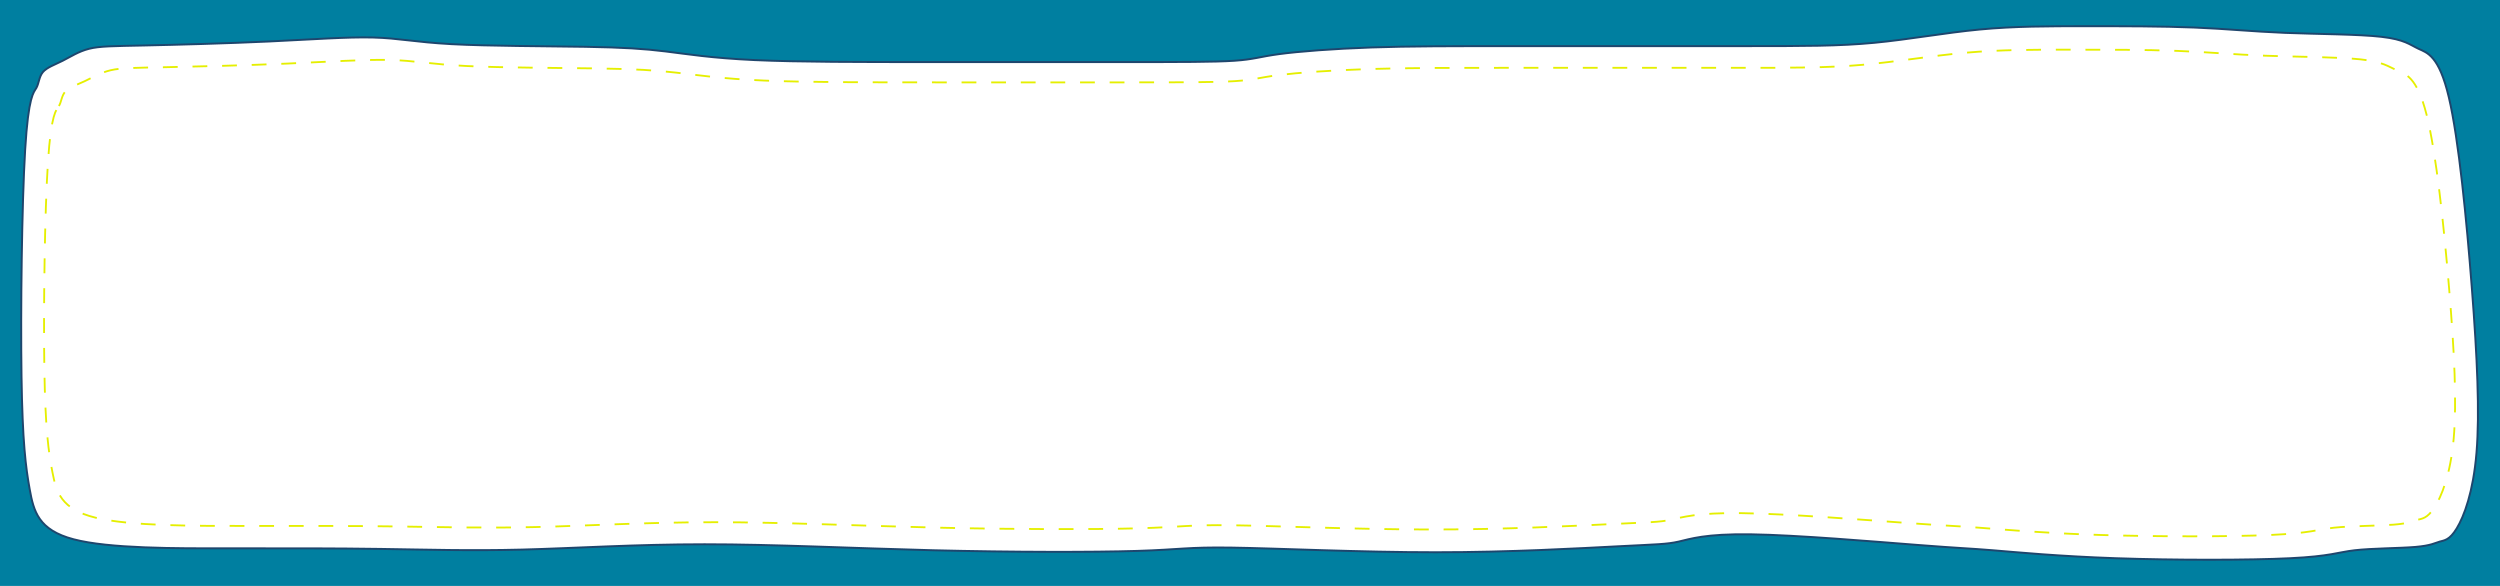 <?xml version="1.0" encoding="UTF-8" standalone="no"?>
<svg
   xmlns:dc="http://purl.org/dc/elements/1.1/"
   xmlns:cc="http://creativecommons.org/ns#"
   xmlns:rdf="http://www.w3.org/1999/02/22-rdf-syntax-ns#"
   xmlns:svg="http://www.w3.org/2000/svg"
   xmlns="http://www.w3.org/2000/svg"
   xmlns:sodipodi="http://sodipodi.sourceforge.net/DTD/sodipodi-0.dtd"
   xmlns:inkscape="http://www.inkscape.org/namespaces/inkscape"
   sodipodi:docname="bb.svg"
   inkscape:version="1.0 (4035a4fb49, 2020-05-01)"
   id="svg8"
   version="1.1"
   viewBox="0 0 338.667 79.375"
   height="300"
   width="1280">
  <defs
     id="defs2">
    <inkscape:path-effect
       effect="bspline"
       id="path-effect867"
       is_visible="true"
       lpeversion="1"
       weight="33.333"
       steps="2"
       helper_size="0"
       apply_no_weight="true"
       apply_with_weight="true"
       only_selected="false" />
    <inkscape:path-effect
       effect="bspline"
       id="path-effect853"
       is_visible="true"
       lpeversion="1"
       weight="33.333"
       steps="2"
       helper_size="0"
       apply_no_weight="true"
       apply_with_weight="true"
       only_selected="false" />
    <inkscape:path-effect
       effect="bspline"
       id="path-effect849"
       is_visible="true"
       lpeversion="1"
       weight="33.333"
       steps="2"
       helper_size="0"
       apply_no_weight="true"
       apply_with_weight="true"
       only_selected="false" />
    <inkscape:path-effect
       only_selected="false"
       apply_with_weight="true"
       apply_no_weight="true"
       helper_size="0"
       steps="2"
       weight="33.333"
       lpeversion="1"
       is_visible="true"
       id="path-effect845"
       effect="bspline" />
  </defs>
  <sodipodi:namedview
     inkscape:window-maximized="1"
     inkscape:window-y="-8"
     inkscape:window-x="-8"
     inkscape:window-height="1017"
     inkscape:window-width="1920"
     units="px"
     showgrid="false"
     inkscape:document-rotation="0"
     inkscape:current-layer="layer1"
     inkscape:document-units="px"
     inkscape:cy="2.4030108"
     inkscape:cx="676.60484"
     inkscape:zoom="0.7"
     inkscape:pageshadow="2"
     inkscape:pageopacity="0.0"
     borderopacity="1.0"
     bordercolor="#666666"
     pagecolor="#ffffff"
     id="base" />
  <g
     id="layer1"
     inkscape:groupmode="layer"
     inkscape:label="Layer 1">
    <g
       transform="matrix(1.002,0,0,1.01,-0.396,-0.397)"
       id="g872">
      <path
         id="rect833"
         style="fill:#007fa0;fill-opacity:1;fill-rule:evenodd;stroke:none;stroke-width:0.262;paint-order:stroke fill markers"
         d="M 0.131,0.131 V 79.244 H 338.535 V 0.131 Z M 282.382,3.907 c 4.989,0 10.334,-4.77e-5 14.7,0.178 4.366,0.178 7.751,0.535 12.205,0.713 4.454,0.178 9.978,0.178 13.096,0.535 3.118,0.358 3.831,1.07 4.989,1.604 1.158,0.534 2.762,0.89 4.097,6.504 1.335,5.614 2.404,16.483 3.117,25.659 0.713,9.176 1.069,16.66 0.623,22.004 -0.446,5.345 -1.693,8.552 -2.672,10.155 -0.978,1.603 -1.691,1.603 -2.316,1.781 -0.625,0.178 -1.159,0.534 -3.296,0.713 -2.137,0.178 -5.879,0.178 -8.196,0.445 -2.317,0.267 -3.208,0.802 -8.731,1.069 -5.523,0.268 -15.679,0.268 -23.519,5.17e-4 -7.84,-0.267 -13.364,-0.802 -16.66,-1.069 -3.296,-0.267 -4.365,-0.268 -10.156,-0.713 -5.791,-0.445 -16.303,-1.336 -22.54,-1.425 -6.237,-0.089 -8.197,0.623 -9.8,0.98 -1.603,0.357 -2.851,0.357 -8.107,0.624 -5.256,0.267 -14.522,0.802 -24.767,0.802 -10.245,1.37e-4 -21.47,-0.535 -27.529,-0.624 -6.059,-0.089 -6.95,0.267 -12.829,0.445 -5.879,0.178 -16.748,0.179 -27.528,-0.088 -10.78,-0.267 -21.471,-0.802 -30.914,-0.802 -9.444,-1.49e-4 -17.64,0.534 -24.678,0.713 -7.038,0.178 -12.918,2.47e-4 -19.065,-0.089 -6.147,-0.089 -12.562,-0.089 -20.225,-0.079 -7.663,0.011 -16.561,0.033 -21.332,-1.213 C 5.579,71.483 4.946,68.967 4.411,66.022 3.876,63.077 3.435,59.687 3.303,50.864 3.171,42.04 3.35,27.786 3.796,20.479 4.242,13.172 4.954,12.816 5.31,12.194 5.666,11.572 5.666,10.68 6.201,10.055 6.736,9.43 7.806,9.073 8.874,8.539 9.943,8.005 11.012,7.292 12.438,6.936 13.865,6.58 15.647,6.58 19.923,6.491 24.199,6.401 30.97,6.223 36.761,5.956 42.551,5.688 47.362,5.332 50.837,5.422 c 3.475,0.09 5.613,0.624 10.602,0.891 4.989,0.267 12.828,0.267 18.085,0.356 5.256,0.089 7.929,0.267 10.869,0.624 2.94,0.357 6.147,0.891 12.027,1.158 5.88,0.267 14.432,0.267 23.698,0.267 h 26.549 c 7.305,0 11.938,1.587e-4 14.61,-0.178 2.672,-0.178 3.385,-0.535 6.058,-0.891 2.673,-0.356 7.306,-0.712 12.473,-0.89 5.167,-0.178 10.869,-0.178 19.956,-0.178 h 30.112 c 8.553,0 13.185,1.932e-4 17.907,-0.445 4.721,-0.446 9.532,-1.337 14.254,-1.782 4.722,-0.445 9.355,-0.445 14.344,-0.445 z" />
      <path
         style="fill:none;stroke:#1e466d;stroke-width:0.265px;stroke-linecap:butt;stroke-linejoin:miter;stroke-opacity:1"
         d="M 5.31,12.193 C 5.666,11.571 5.666,10.68 6.201,10.055 6.737,9.43 7.806,9.073 8.874,8.539 9.943,8.004 11.012,7.292 12.438,6.936 13.865,6.579 15.647,6.579 19.923,6.49 24.199,6.401 30.97,6.223 36.761,5.956 42.552,5.688 47.362,5.332 50.837,5.422 c 3.475,0.09 5.613,0.624 10.602,0.891 4.989,0.267 12.829,0.267 18.085,0.356 5.256,0.089 7.929,0.267 10.869,0.624 2.94,0.357 6.147,0.891 12.027,1.158 5.88,0.267 14.432,0.267 23.698,0.267 9.265,0 19.243,0 26.549,0 7.305,0 11.938,0 14.61,-0.178 2.672,-0.178 3.385,-0.535 6.058,-0.891 2.673,-0.356 7.306,-0.713 12.473,-0.891 5.167,-0.178 10.869,-0.178 19.956,-0.178 9.087,0 21.56,0 30.112,0 8.553,0 13.185,0 17.907,-0.446 4.721,-0.446 9.532,-1.337 14.254,-1.782 4.722,-0.445 9.355,-0.445 14.344,-0.445 4.989,0 10.334,0 14.7,0.178 4.366,0.178 7.751,0.535 12.205,0.713 4.454,0.178 9.978,0.178 13.096,0.536 3.118,0.358 3.831,1.07 4.989,1.604 1.158,0.534 2.762,0.89 4.097,6.504 1.335,5.614 2.404,16.483 3.117,25.659 0.713,9.176 1.069,16.66 0.623,22.004 -0.446,5.345 -1.693,8.552 -2.671,10.155 -0.978,1.603 -1.691,1.603 -2.316,1.781 -0.625,0.178 -1.159,0.534 -3.296,0.713 -2.137,0.178 -5.879,0.178 -8.196,0.445 -2.317,0.267 -3.208,0.802 -8.731,1.069 -5.523,0.268 -15.679,0.268 -23.519,3.77e-4 -7.84,-0.267 -13.363,-0.802 -16.66,-1.069 -3.296,-0.267 -4.366,-0.267 -10.156,-0.713 -5.791,-0.445 -16.303,-1.336 -22.54,-1.426 -6.237,-0.089 -8.197,0.623 -9.8,0.98 -1.603,0.357 -2.85,0.357 -8.107,0.624 -5.256,0.267 -14.522,0.802 -24.767,0.802 -10.245,1.38e-4 -21.471,-0.534 -27.529,-0.624 -6.059,-0.089 -6.95,0.267 -12.829,0.445 -5.879,0.178 -16.748,0.178 -27.528,-0.089 -10.78,-0.267 -21.471,-0.802 -30.914,-0.802 -9.444,-1.5e-4 -17.64,0.534 -24.678,0.713 -7.038,0.178 -12.918,1.22e-4 -19.065,-0.089 -6.147,-0.089 -12.562,-0.089 -20.225,-0.078 -7.663,0.011 -16.56,0.032 -21.332,-1.214 C 5.579,71.483 4.947,68.967 4.411,66.022 3.876,63.077 3.435,59.687 3.303,50.864 3.171,42.04 3.35,27.785 3.796,20.478 4.242,13.172 4.954,12.815 5.31,12.193 Z"
         id="path843"
         inkscape:path-effect="#path-effect845"
         inkscape:original-d="m 5.6659126,12.459358 c 0.00265,-0.888252 0.00265,-1.779151 0,-2.6726947 1.0717239,-0.353713 2.1408019,-0.710073 3.2072341,-1.0690778 1.0717242,-0.7100731 2.1408023,-1.4227918 3.2072343,-2.1381563 1.784443,0.00265 3.566239,0.00265 5.345391,0 6.773473,-0.1755339 13.544301,-0.3537135 20.312483,-0.534539 4.813498,-0.3537136 9.624348,-0.7100729 14.432555,-1.0690781 2.140802,0.5371849 4.278958,1.0717239 6.414468,1.6036171 7.842552,0.00265 15.682458,0.00265 23.519717,0 2.675343,0.1808255 5.348036,0.3590052 8.018087,0.534539 3.20988,0.5371849 6.417114,1.0717239 9.621703,1.6036173 8.555265,0.00265 17.107895,0.00265 25.657875,0 9.98071,0.00265 19.95877,0.00265 29.93418,0 4.63532,0.00265 9.26799,0.00265 13.89802,0 0.71536,-0.3537137 1.42808,-0.7100731 2.13816,-1.0690783 4.63531,-0.3537135 9.26799,-0.7100728 13.89801,-1.069078 5.7044,0.00265 11.40615,0.00265 17.10525,0 12.47522,0.00265 24.9478,0.00265 37.41774,0 4.63531,0.00265 9.26798,0.00265 13.89801,0 4.8135,-0.8882526 9.62435,-1.7791509 14.43254,-2.6726951 4.63534,0.00265 9.26801,0.00265 13.89804,0 5.34802,0.00265 10.69342,0.00265 16.03615,0 3.38807,0.3590051 6.77349,0.7153645 10.15625,1.069078 5.52622,0.00265 11.04979,0.00265 16.57072,0 0.71535,0.7153645 1.42809,1.4280832 2.13815,2.1381561 1.60626,0.3590052 3.20987,0.7153645 4.81086,1.0690781 1.07173,10.8716057 2.1408,21.7405677 3.20723,32.6068807 0.35901,7.486192 0.71535,14.969739 1.06908,22.450642 -1.24463,3.20988 -2.49188,6.417114 -3.74177,9.621702 -0.71009,0.0026 -1.4228,0.0026 -2.13818,0 -0.53189,0.359006 -1.06643,0.715365 -1.60361,1.069078 -3.73912,0.0026 -7.48091,0.0026 -11.22532,0 -0.88826,0.537184 -1.77913,1.071724 -2.67269,1.603616 -10.15359,0.0026 -20.30984,0.0026 -30.46872,0 -5.52093,-0.531892 -11.04451,-1.066432 -16.57073,-1.603616 -1.06643,0.0026 -2.1355,0.0026 -3.20722,0 -10.50996,-0.888253 -21.02255,-1.779151 -31.5378,-2.672696 -1.95733,0.715364 -3.91731,1.428083 -5.87993,2.138156 -1.24461,0.0026 -2.49187,0.0026 -3.74178,0 -9.26269,0.537186 -18.52804,1.071724 -27.79603,1.603618 -11.22267,-0.531894 -22.44799,-1.066432 -33.67596,-1.603618 -0.88825,0.359005 -1.77915,0.715365 -2.67269,1.069078 -10.86632,0.0026 -21.73528,0.0026 -32.60688,0 C 115.7836,73.933995 105.09282,73.399455 94.399394,72.862271 86.205775,73.399455 78.00951,73.933995 69.810599,74.465887 63.933314,74.290355 58.053384,74.112174 52.17081,73.931349 c -6.411822,0.0026 -12.826291,0.0026 -19.243405,0 -8.908635,0.02189 -17.806163,0.04349 -26.7167811,0.06485 C 5.5790543,71.482698 4.9466898,68.966822 4.316134,66.45893 3.8762681,63.076541 3.4352952,59.687413 2.9932173,56.29156 3.1740428,42.039832 3.3522225,27.785455 3.5277562,13.528436 4.243121,13.174723 4.9558397,12.818363 5.6659126,12.459358 Z"
         sodipodi:nodetypes="cccccccccccccccccccccccccccccccccccccccccccccccccccc" />
      <path
         sodipodi:nodetypes="cccccccccccccccccccccccccccccccccccccccccccccccccccc"
         inkscape:original-d="m 8.7111791,14.851726 c 0.00258,-0.810212 0.00258,-1.62284 0,-2.43788 1.0517851,-0.322638 2.1009749,-0.647688 3.1475679,-0.975153 1.051786,-0.647689 2.100975,-1.29779 3.147567,-1.9503057 1.751245,0.0024 3.499894,0.0024 5.245949,0 6.647459,-0.160111 13.292326,-0.322636 19.934594,-0.487575 4.723948,-0.3226381 9.445299,-0.6476887 14.164056,-0.975153 2.100975,0.4899896 4.199354,0.977565 6.295135,1.462728 7.696652,0.0024 15.390707,0.0024 23.082164,0 2.625571,0.164939 5.248541,0.327465 7.86892,0.487577 3.150165,0.4899897 6.297732,0.9775667 9.442708,1.4627287 8.39611,0.0024 16.78963,0.0024 25.18054,0 9.79503,0.0024 19.58747,0.0024 29.37729,0 4.54909,0.0024 9.09558,0.0024 13.63947,0 0.70206,-0.322637 1.40151,-0.647689 2.0984,-0.975153 4.54907,-0.322637 9.09555,-0.6476877 13.63945,-0.9751527 5.59827,0.0024 11.19394,0.0024 16.78702,0 12.24314,0.0024 24.48369,0.0024 36.72163,0 4.54908,0.0024 9.09556,0.0024 13.63946,0 4.72396,-0.8102131 9.4453,-1.62284 14.16404,-2.4378805 4.5491,0.00242 9.09559,0.00242 13.63948,0 5.24854,0.00242 10.49448,0.00242 15.73783,0 3.32503,0.3274642 6.64746,0.6525151 9.96731,0.9751525 5.4234,0.00242 10.8442,0.00242 16.26243,0 0.70205,0.6525149 1.40152,1.302617 2.09837,1.950305 1.57639,0.3274637 3.15015,0.6525147 4.72137,0.9751527 1.05179,9.916463 2.10097,19.830516 3.14756,29.742152 0.35232,6.82848 0.70205,13.654548 1.04919,20.478205 -1.22148,2.927871 -2.44552,5.853328 -3.67216,8.776372 -0.69688,0.0024 -1.39633,0.0024 -2.0984,0 -0.52199,0.327465 -1.04659,0.652515 -1.57378,0.975151 -3.66956,0.0024 -7.34174,0.0024 -11.01648,0 -0.87173,0.48999 -1.74604,0.977567 -2.62298,1.462729 -9.96469,0.0024 -19.932,0.0024 -29.90188,0 -5.41822,-0.485162 -10.83904,-0.972739 -16.26246,-1.462729 -1.04659,0.0024 -2.09576,0.0024 -3.14754,0 -10.31444,-0.810213 -20.63147,-1.62284 -30.95109,-2.437881 -1.92091,0.652515 -3.84442,1.302617 -5.77054,1.950305 -1.22145,0.0024 -2.44552,0.0024 -3.67216,0 -9.09038,0.489991 -18.18336,0.977566 -27.27894,1.462729 -11.01388,-0.485163 -22.03036,-0.972738 -33.04945,-1.462729 -0.87172,0.327465 -1.74606,0.652516 -2.62297,0.975152 -10.66416,0.0024 -21.33092,0.0024 -32.00028,0 -10.4893,-0.485161 -20.98119,-0.972738 -31.475681,-1.462727 -8.041187,0.489989 -16.084971,0.977566 -24.131351,1.462727 -5.767947,-0.160111 -11.538489,-0.322636 -17.311625,-0.487576 -6.292539,0.0024 -12.587675,0.0024 -18.885407,0 -8.742901,0.01996 -17.474901,0.03967 -26.2197498,0.05915 C 8.6259362,68.689478 8.0053361,66.394637 7.3865115,64.107081 6.9548281,61.021857 6.5220593,57.930486 6.0882057,54.832981 6.2656674,41.833361 6.4405321,28.831326 6.6127998,15.826879 7.3148566,15.504242 8.0143163,15.17919 8.7111791,14.851726 Z"
         inkscape:path-effect="#path-effect849"
         id="path847"
         d="m 8.362,14.609 c 0.349,-0.567 0.349,-1.38 0.875,-1.95 0.525,-0.57 1.575,-0.895 2.623,-1.383 1.049,-0.488 2.098,-1.138 3.498,-1.462 1.4,-0.325 3.148,-0.325 7.345,-0.406 4.197,-0.081 10.842,-0.244 16.525,-0.488 5.683,-0.244 10.404,-0.569 13.815,-0.487 3.41,0.082 5.509,0.569 10.405,0.813 4.896,0.243 12.59,0.243 17.749,0.325 5.159,0.081 7.782,0.244 10.667,0.569 2.885,0.325 6.033,0.813 11.803,1.056 5.77,0.244 14.164,0.244 23.257,0.244 9.093,0 18.885,0 26.055,0 7.169,0 11.716,0 14.338,-0.163 2.622,-0.163 3.322,-0.488 5.945,-0.813 2.624,-0.325 7.17,-0.65 12.241,-0.812 5.071,-0.162 10.667,-0.162 19.585,-0.162 8.918,0 21.159,0 29.552,0 8.394,0 12.94,0 17.574,-0.406 4.634,-0.406 9.355,-1.219 13.989,-1.625 4.634,-0.406 9.181,-0.406 14.077,-0.406 4.896,0 10.142,0 14.426,0.163 4.284,0.163 7.607,0.488 11.978,0.65 4.372,0.162 9.792,0.162 12.852,0.489 3.06,0.326 3.76,0.976 4.896,1.463 1.137,0.487 2.711,0.812 4.021,5.932 1.31,5.121 2.359,15.035 3.059,23.405 0.699,8.37 1.049,15.196 0.612,20.071 -0.437,4.875 -1.662,7.801 -2.622,9.263 -0.96,1.462 -1.66,1.462 -2.273,1.624 -0.613,0.162 -1.138,0.487 -3.235,0.65 -2.097,0.163 -5.77,0.163 -8.044,0.406 -2.274,0.244 -3.148,0.731 -8.568,0.975 -5.42,0.244 -15.387,0.244 -23.081,3.96e-4 -7.694,-0.244 -13.115,-0.731 -16.35,-0.975 -3.235,-0.244 -4.284,-0.244 -9.967,-0.65 -5.683,-0.406 -16,-1.219 -22.121,-1.3 -6.121,-0.082 -8.044,0.568 -9.618,0.894 -1.573,0.325 -2.797,0.325 -7.956,0.569 -5.159,0.244 -14.252,0.731 -24.306,0.731 -10.055,1.26e-4 -21.071,-0.487 -27.017,-0.569 -5.946,-0.082 -6.82,0.243 -12.59,0.406 -5.77,0.163 -16.437,0.163 -27.016,-0.081 C 116.78,70.923 106.288,70.436 97.021,70.435 87.753,70.435 79.709,70.923 72.802,71.085 65.895,71.248 60.124,71.086 54.091,71.004 48.058,70.923 41.763,70.923 34.243,70.933 26.723,70.943 17.991,70.962 13.308,69.826 8.626,68.69 8.005,66.395 7.48,63.708 6.955,61.022 6.522,57.931 6.392,49.882 6.263,41.833 6.438,28.831 6.876,22.166 7.313,15.501 8.013,15.176 8.362,14.609 Z"
         style="fill:none;stroke:#e5ef00;stroke-width:0.25;stroke-linecap:butt;stroke-linejoin:miter;stroke-miterlimit:4;stroke-dasharray:2.002, 2.002;stroke-dashoffset:0;stroke-opacity:1" />
    </g>
  </g>
</svg>
